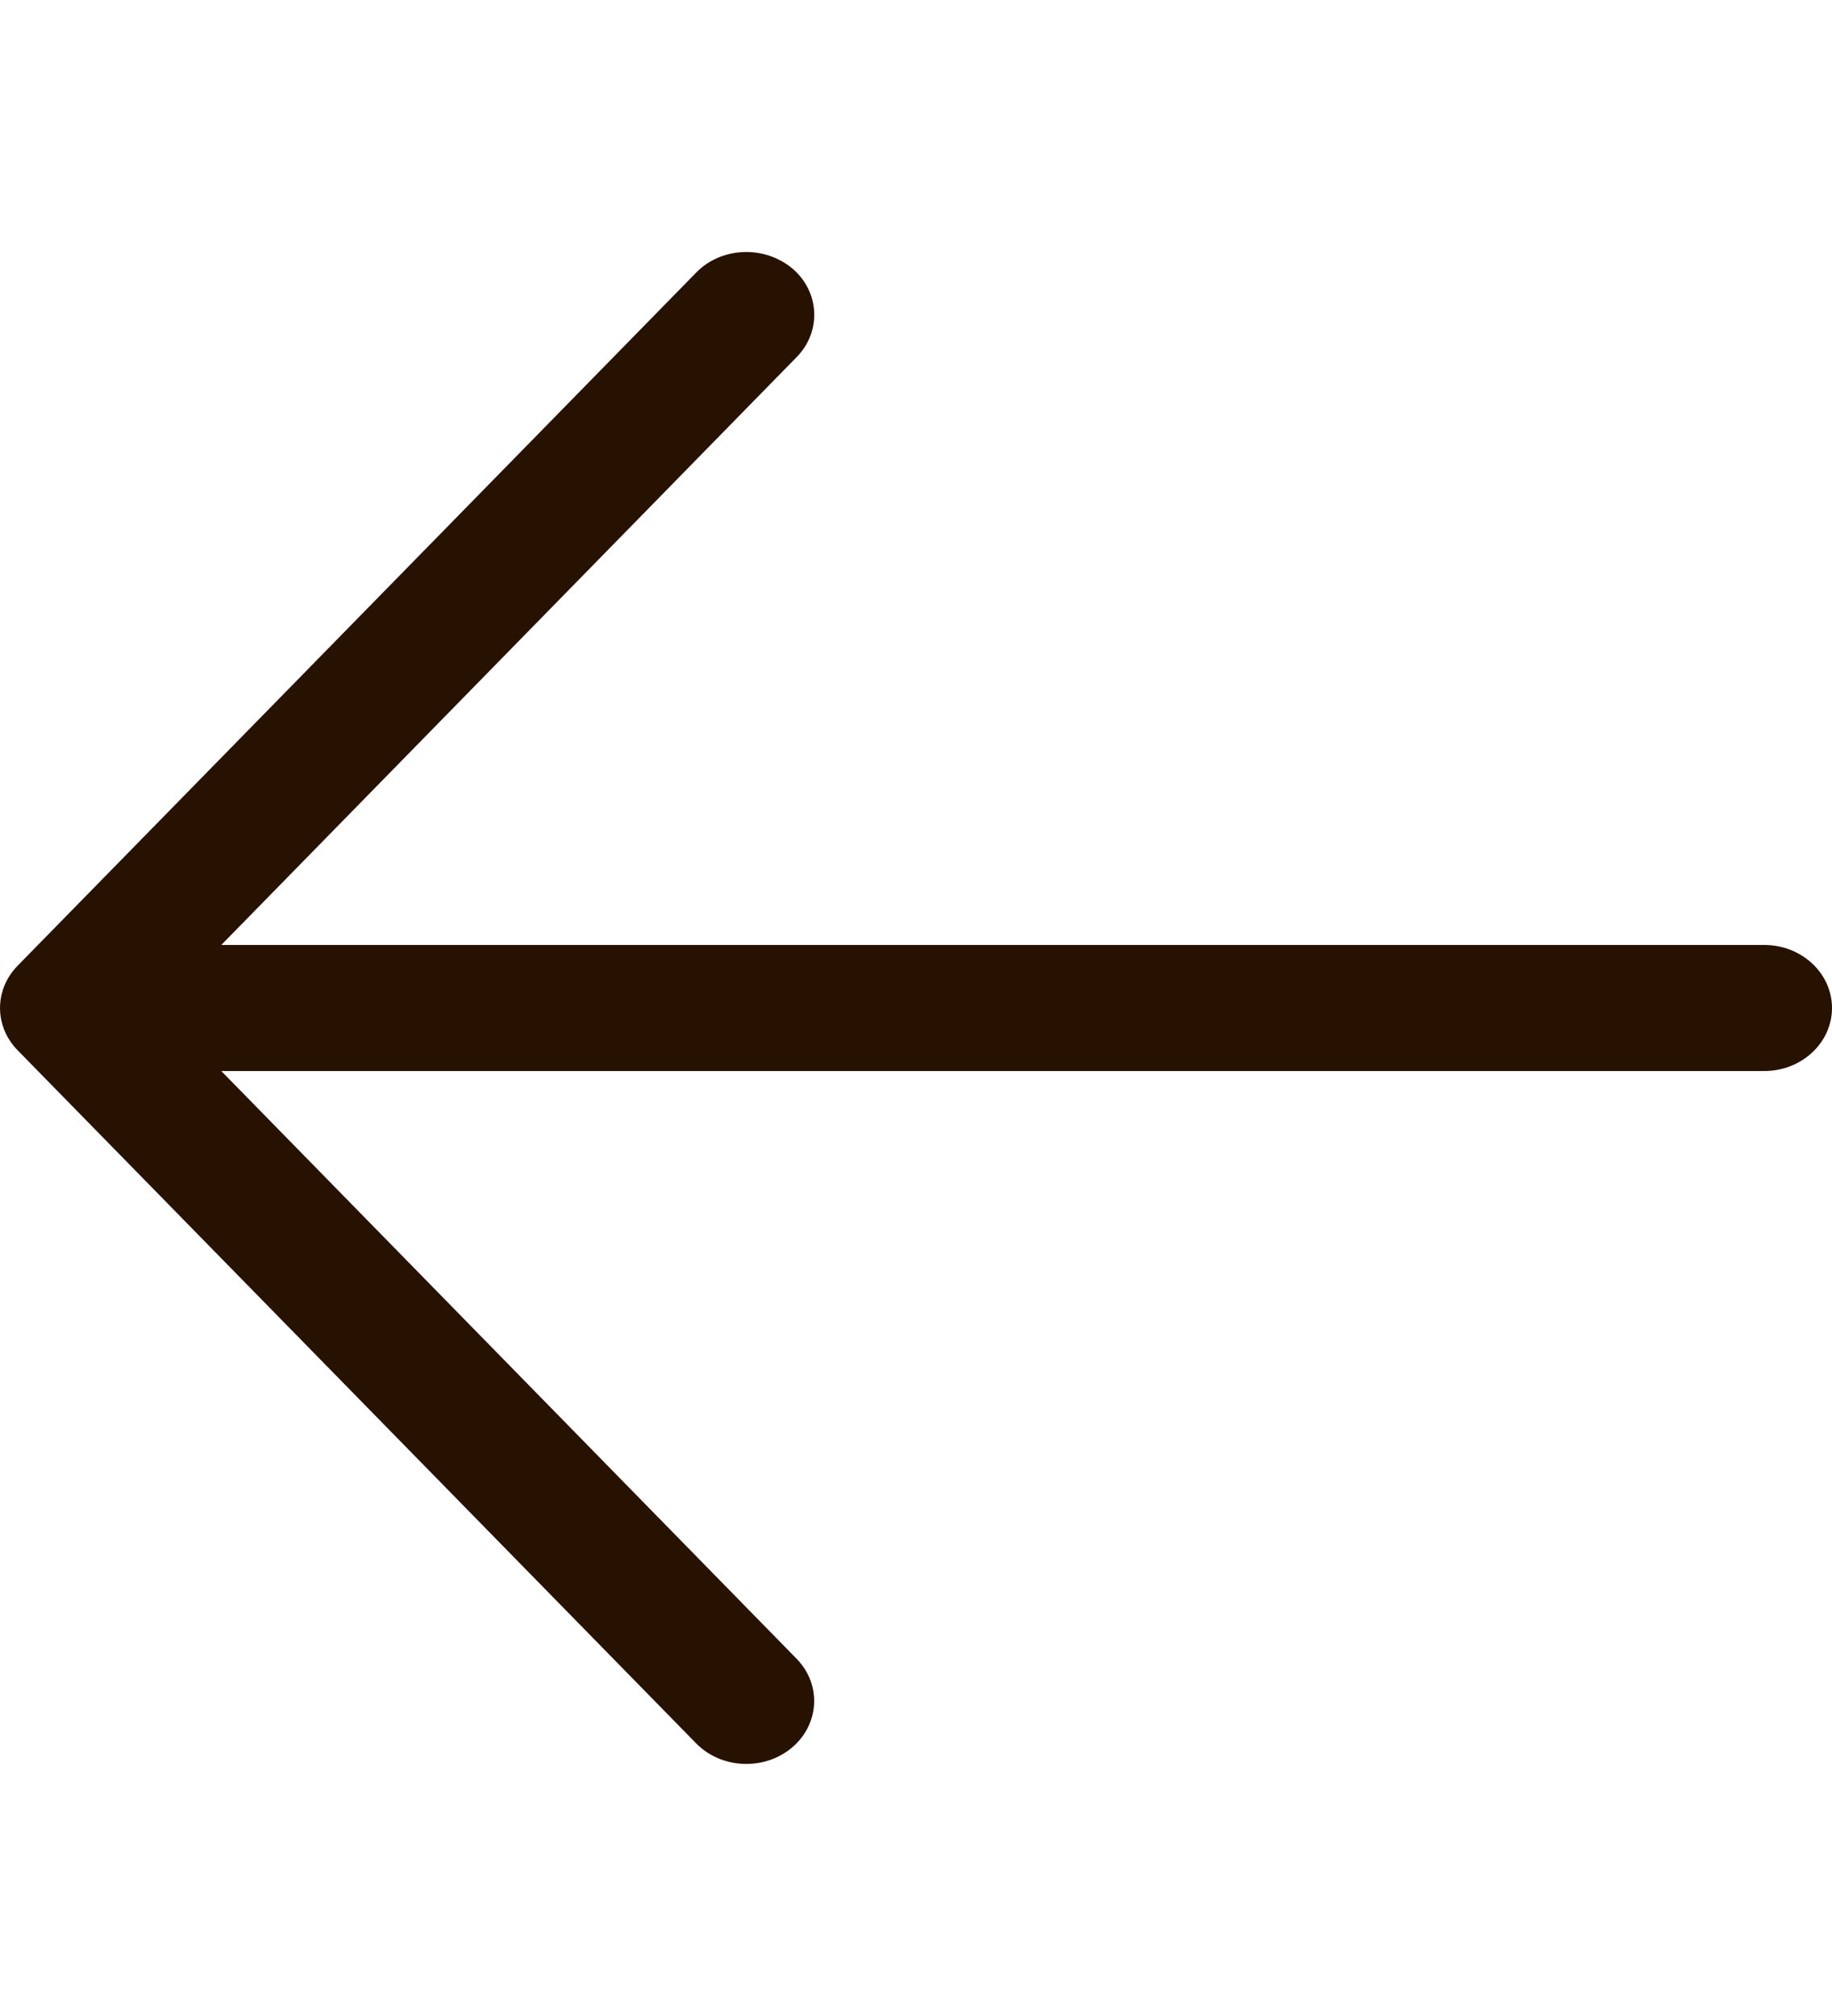 <svg width="20" height="22" viewBox="0 0 20 22" fill="none" xmlns="http://www.w3.org/2000/svg">
<path d="M20 11C20 10.622 19.67 10.312 19.259 10.312H2.416L8.697 3.897C8.972 3.617 8.949 3.181 8.647 2.927C8.504 2.81 8.326 2.75 8.147 2.75C7.946 2.75 7.745 2.825 7.599 2.976L0.193 10.538C-0.064 10.8 -0.064 11.2 0.193 11.462L7.599 19.024C7.875 19.306 8.344 19.325 8.646 19.071C8.948 18.816 8.971 18.381 8.696 18.101L2.416 11.688H19.259C19.67 11.688 20 11.378 20 11Z" fill="#271100"/>
</svg>
